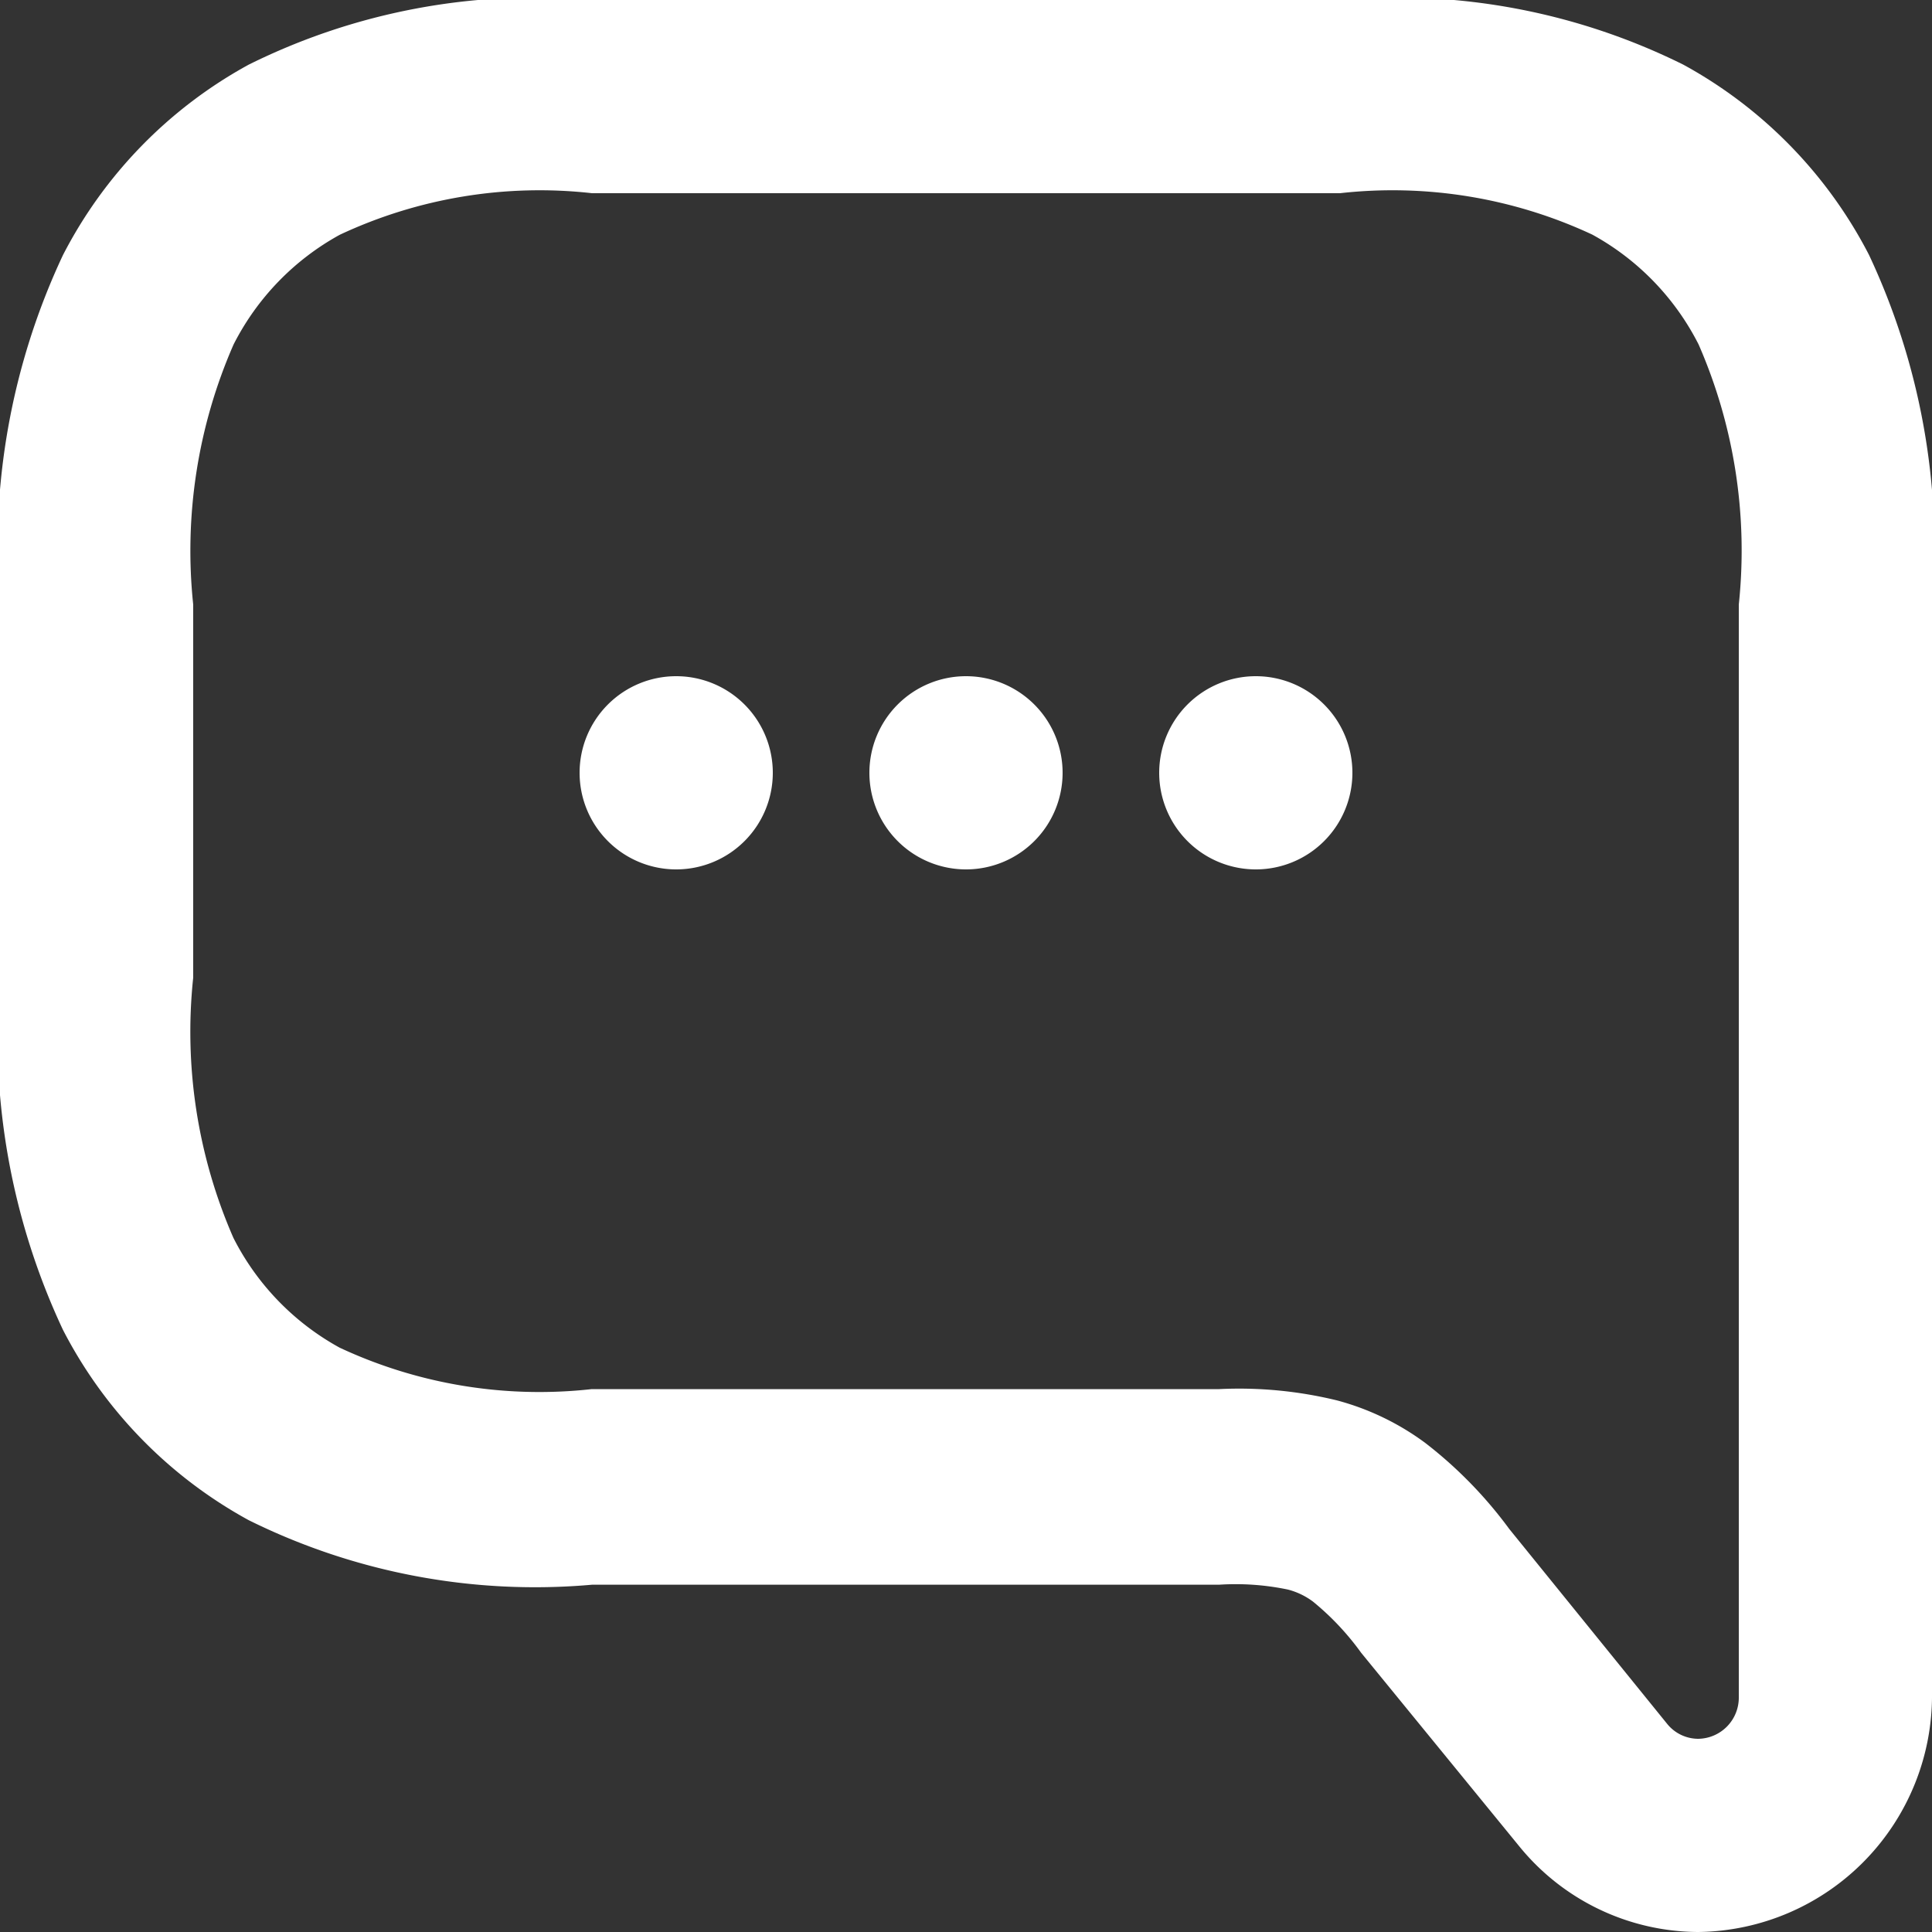 <svg xmlns="http://www.w3.org/2000/svg" width="20" height="20" viewBox="0 0 20 20">
    <rect x="0" y="0" width="20" height="20" fill="#333333" stroke="none"/>
    <defs>
        <style>
            .cls-1{fill:#fff}
        </style>
    </defs>
    <path id="header-support-icon" d="M9.128 5a4.873 4.873 0 0 0-2.61.43 2.678 2.678 0 0 0-1.1 1.136A5.322 5.322 0 0 0 5 9.258v3.863a5.324 5.324 0 0 0 .416 2.693 2.676 2.676 0 0 0 1.1 1.137 4.886 4.886 0 0 0 2.61.429h6.495a4.27 4.27 0 0 1 1.22.117 2.709 2.709 0 0 1 .913.44 4.46 4.46 0 0 1 .87.891l1.634 2.017a.415.415 0 0 0 .321.155.426.426 0 0 0 .421-.432V9.258a5.325 5.325 0 0 0-.416-2.692 2.678 2.678 0 0 0-1.1-1.137A4.886 4.886 0 0 0 16.872 5zm0-2h7.744a6.665 6.665 0 0 1 3.553.669 4.694 4.694 0 0 1 1.923 1.97A7.145 7.145 0 0 1 23 9.282V20.52A2.45 2.45 0 0 1 20.581 23a2.4 2.4 0 0 1-1.856-.89l-1.634-2a2.777 2.777 0 0 0-.5-.531.746.746 0 0 0-.259-.124 2.648 2.648 0 0 0-.714-.05h-6.49a6.676 6.676 0 0 1-3.553-.668 4.694 4.694 0 0 1-1.923-1.97A7.152 7.152 0 0 1 3 13.12V9.282a7.138 7.138 0 0 1 .652-3.642 4.694 4.694 0 0 1 1.923-1.971A6.663 6.663 0 0 1 9.128 3zM10 12a1 1 0 1 1 1-1 1 1 0 0 1-1 1zm3 0a1 1 0 1 1 1-1 1 1 0 0 1-1 1zm3 0a1 1 0 1 1 1-1 1 1 0 0 1-1 1z" class="cls-1" transform="translate(-3 -3)"/>
</svg>

